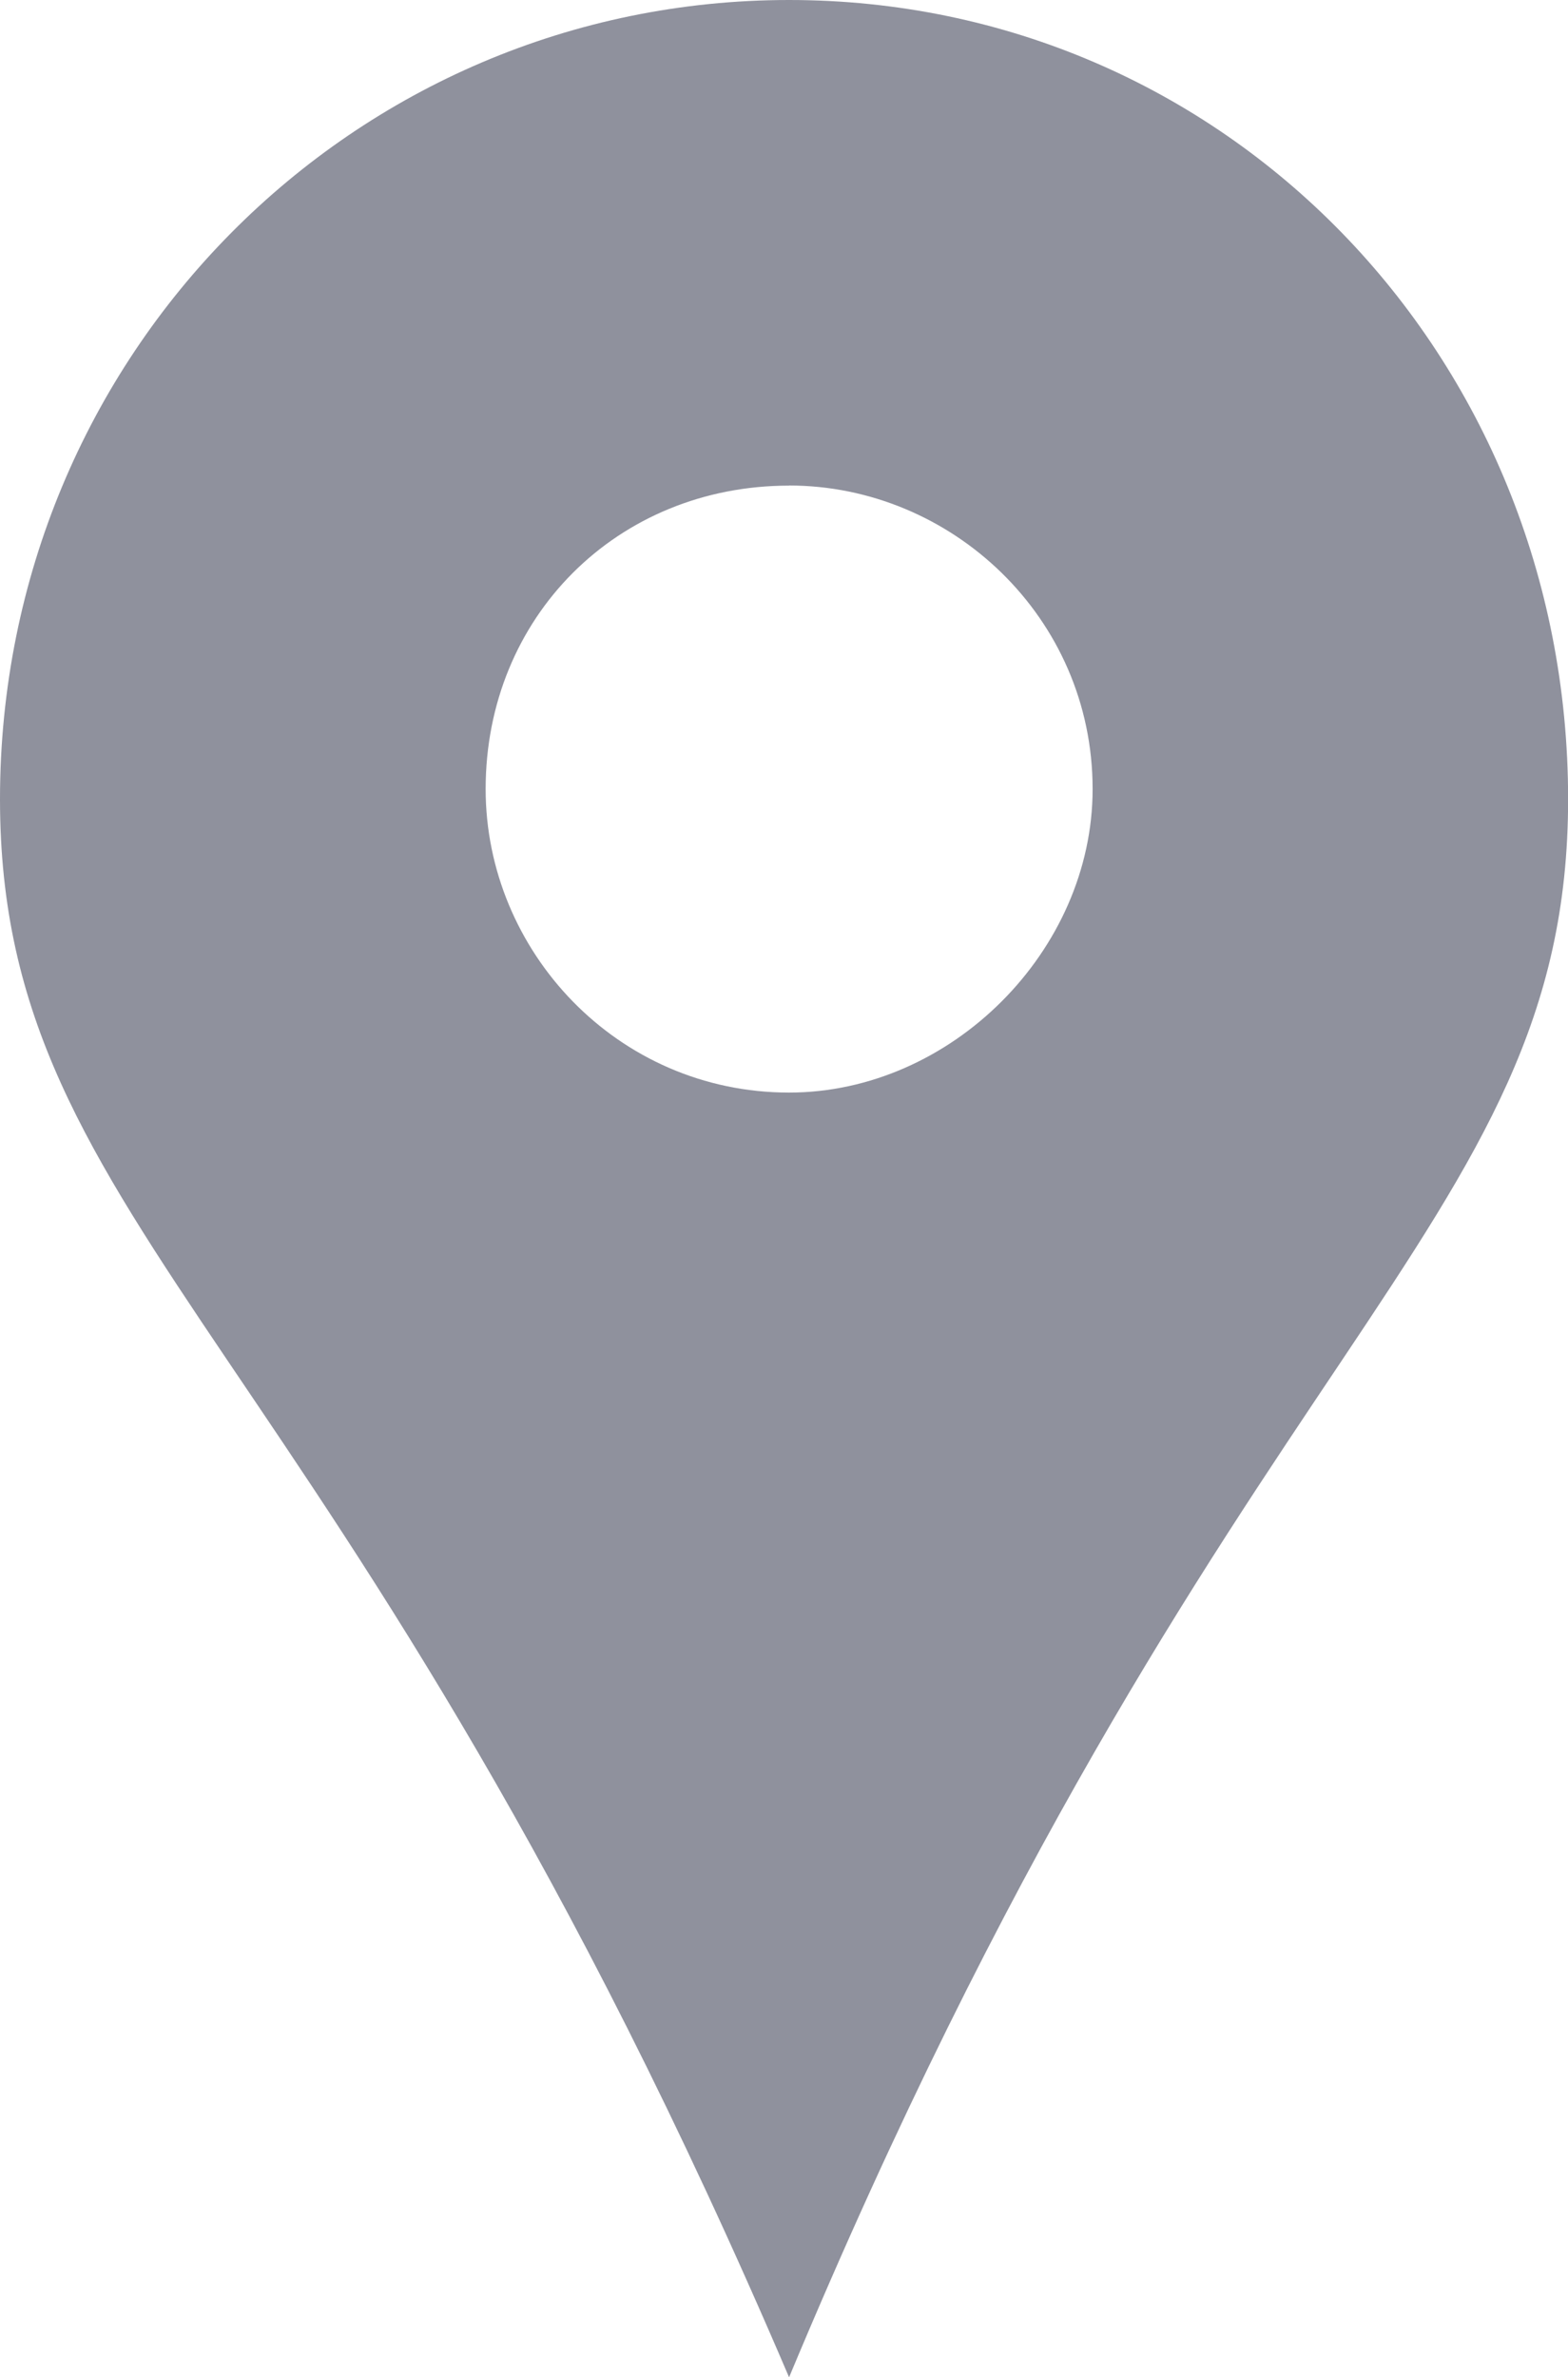 <svg xmlns="http://www.w3.org/2000/svg" width="14.371" height="21.789"><path d="M7.232 0c3.987 0 7.14 3.245 7.14 7.325 0 3.987-3.153 4.914-7.14 14.464C3.152 12.239 0 11.312 0 7.325 0 3.245 3.245 0 7.232 0Zm0 4.45c1.484 0 2.782 1.206 2.782 2.782 0 1.484-1.298 2.782-2.782 2.782-1.576 0-2.781-1.298-2.781-2.782 0-1.576 1.205-2.781 2.781-2.781Z" fill="#8f919d" fill-rule="evenodd" data-name="Path 100220"/></svg>